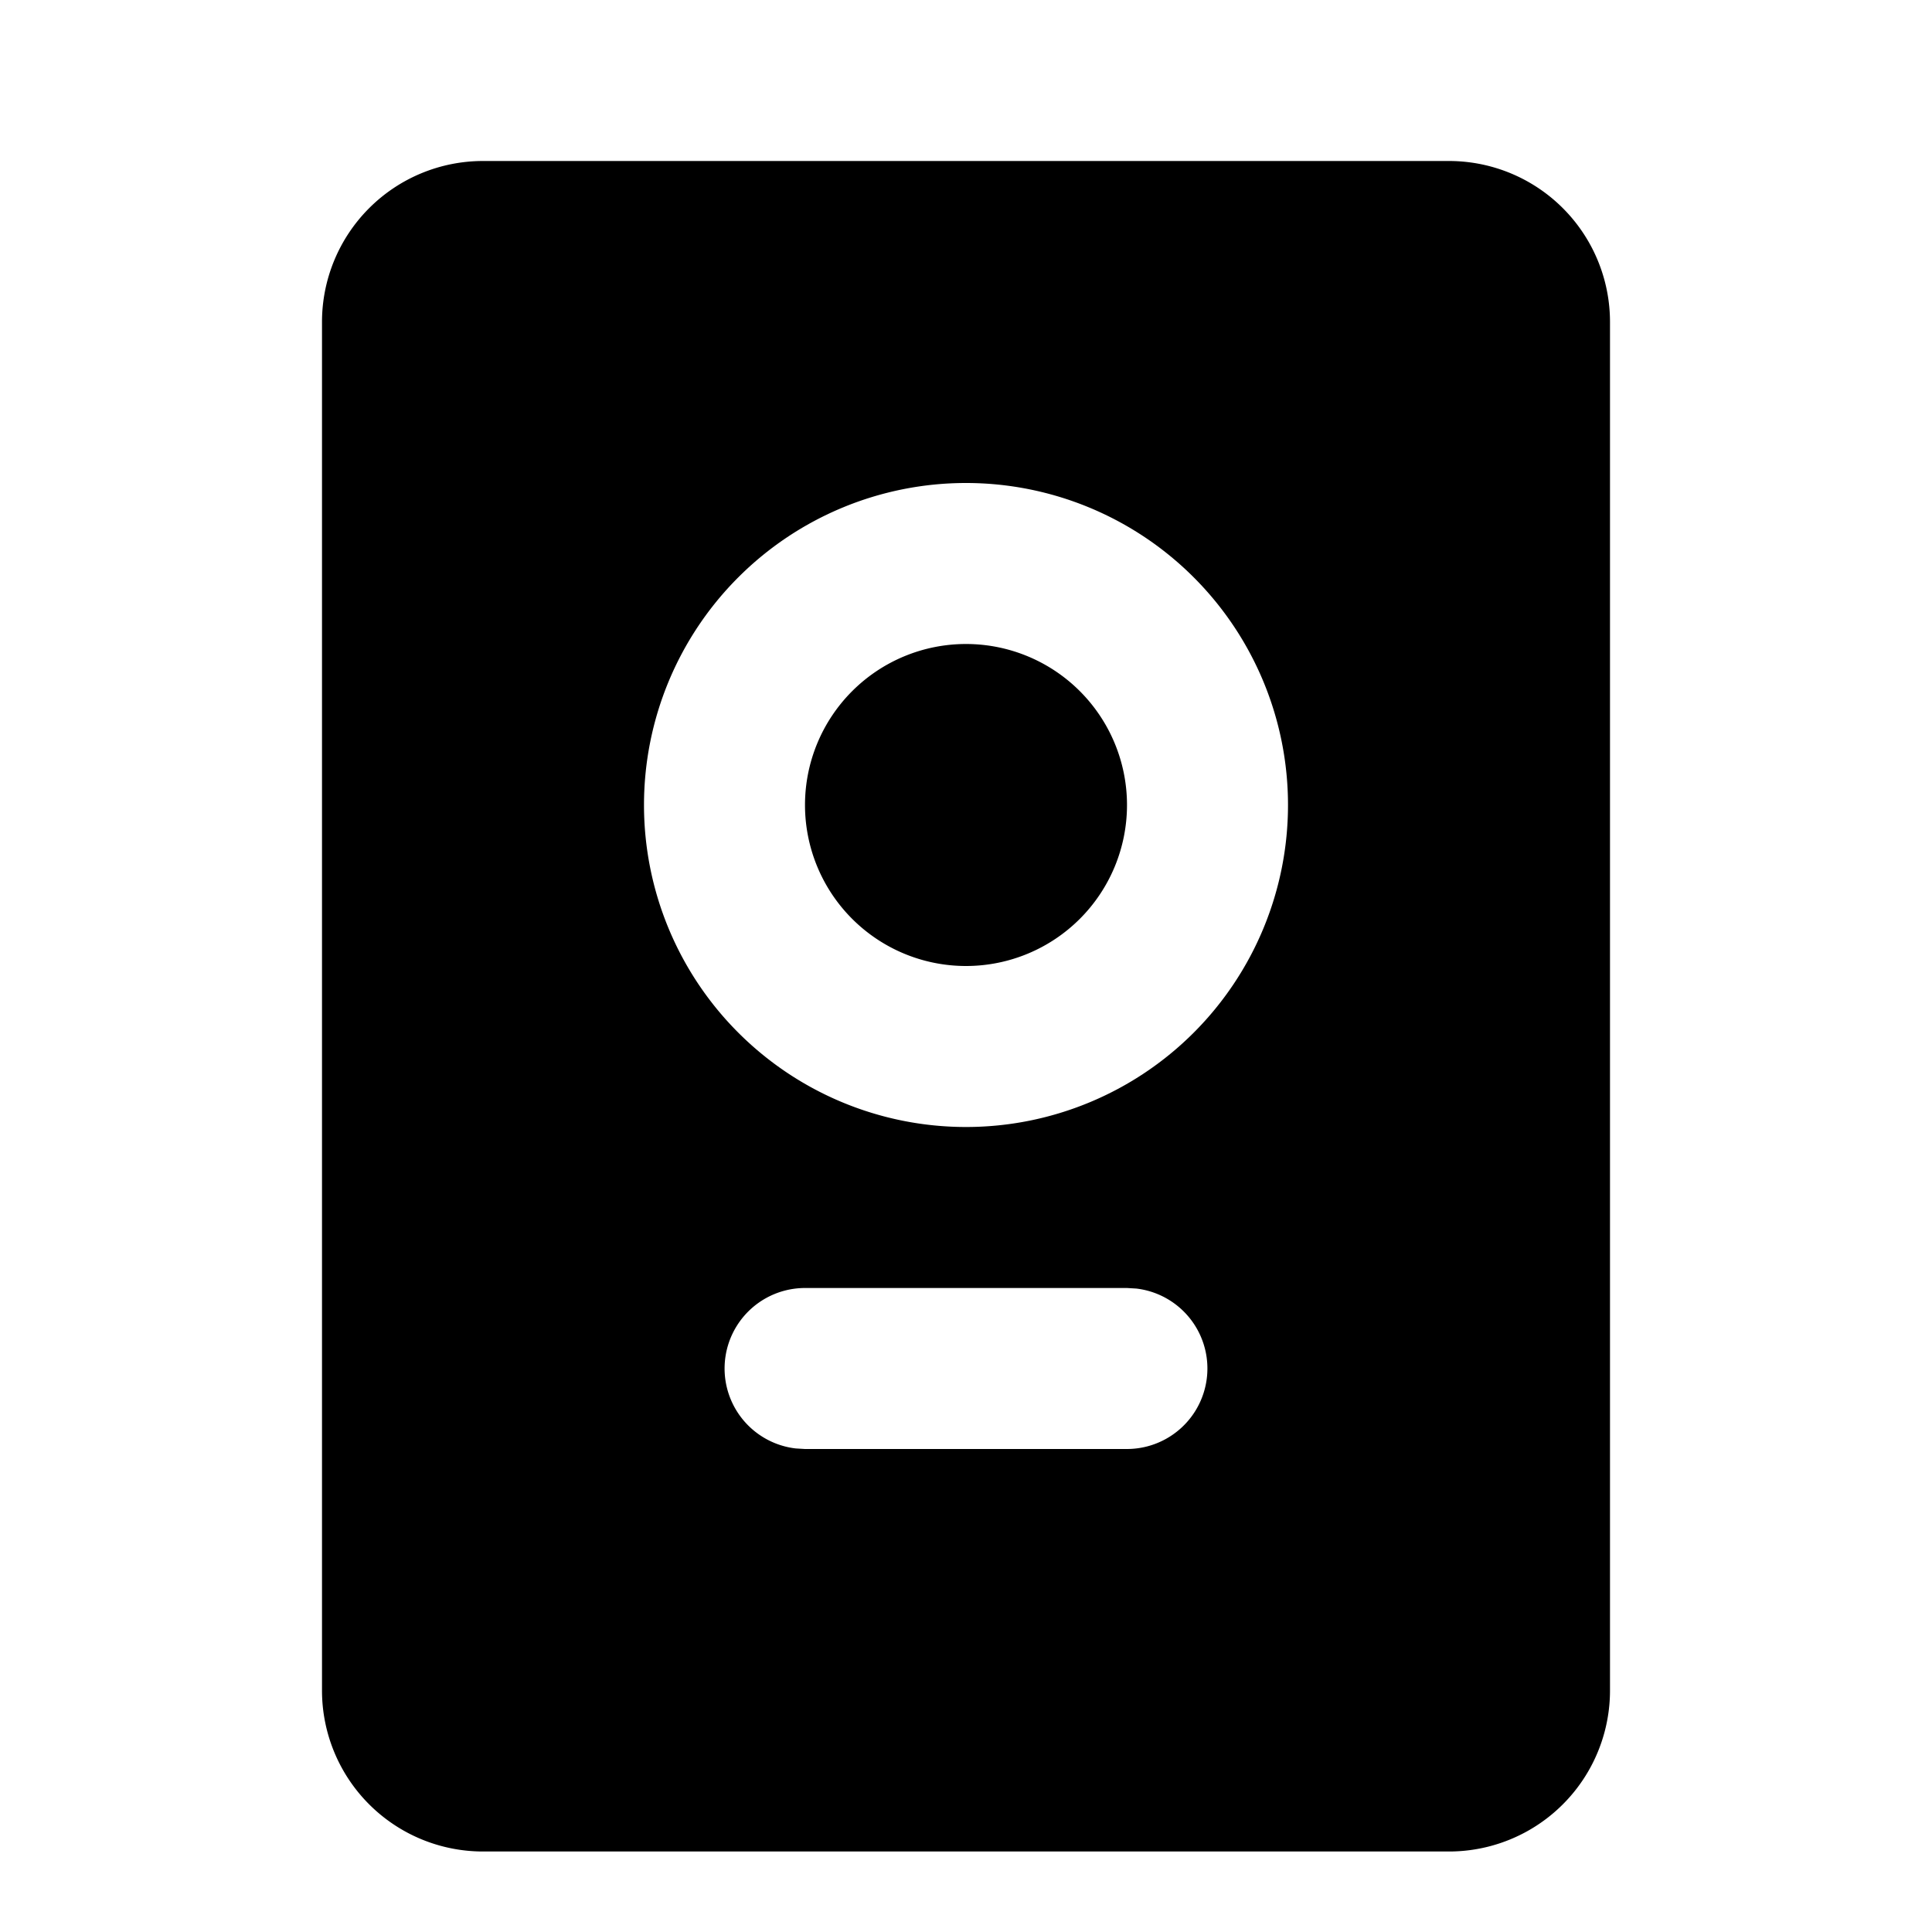 <svg xmlns="http://www.w3.org/2000/svg" width="24" height="24" viewBox="0 0 24 24">
    <g fill="none">
        <path fill="currentColor" d="M18 2a2 2 0 0 1 2 2v17a2 2 0 0 1-2 2H6a2 2 0 0 1-2-2V4a2 2 0 0 1 2-2zm-4 14h-4a1 1 0 0 0-.117 1.993L10 18h4a1 1 0 0 0 .117-1.993zM12 6a4 4 0 1 0 0 8 4 4 0 0 0 0-8m0 2a2 2 0 1 1 0 4 2 2 0 0 1 0-4"/>
    </g>
</svg>
